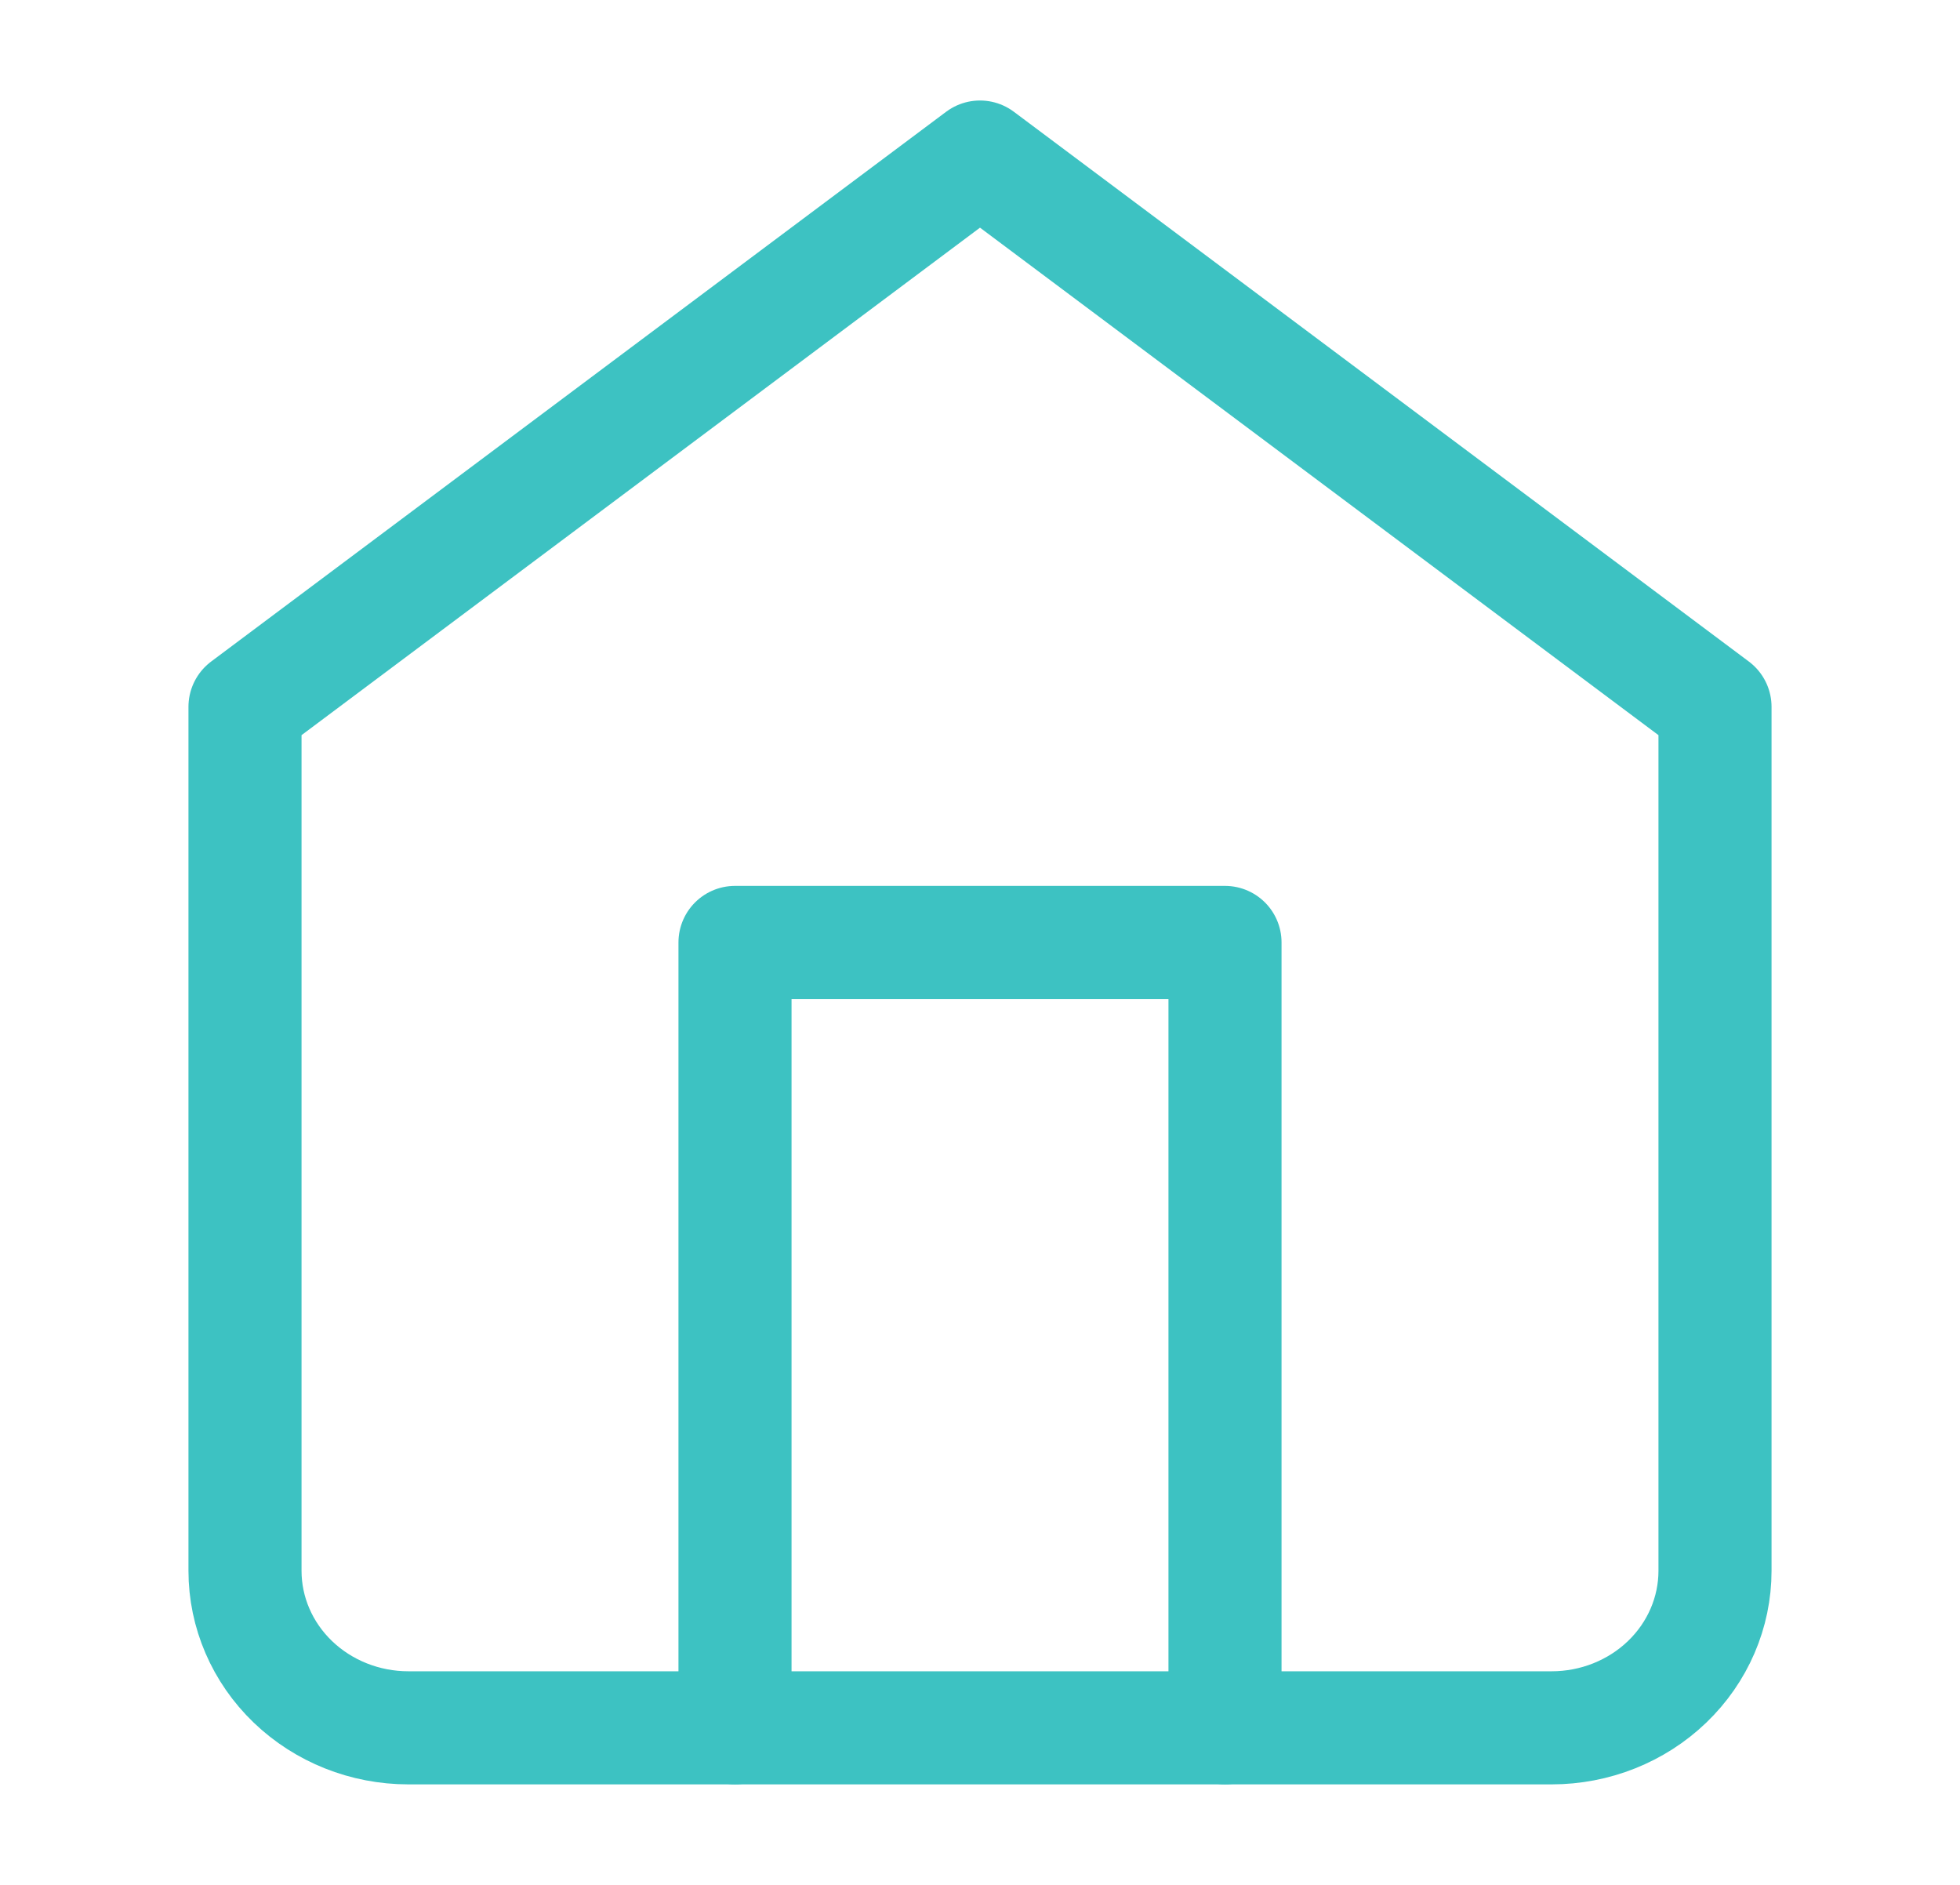 <svg width="26" height="25" viewBox="0 0 26 25" fill="none" xmlns="http://www.w3.org/2000/svg">
<path d="M3.25 9.375L13 2.083L22.75 9.375V20.834C22.75 21.386 22.522 21.916 22.115 22.307C21.709 22.697 21.158 22.917 20.583 22.917H5.417C4.842 22.917 4.291 22.697 3.885 22.307C3.478 21.916 3.25 21.386 3.25 20.834V9.375Z" stroke="#3DC2C2" stroke-width="1.5" stroke-linecap="round" stroke-linejoin="round"/>
<path d="M9.75 22.917V12.5H16.25V22.917" stroke="#3DC2C2" stroke-width="1.5" stroke-linecap="round" stroke-linejoin="round"/>
</svg>
